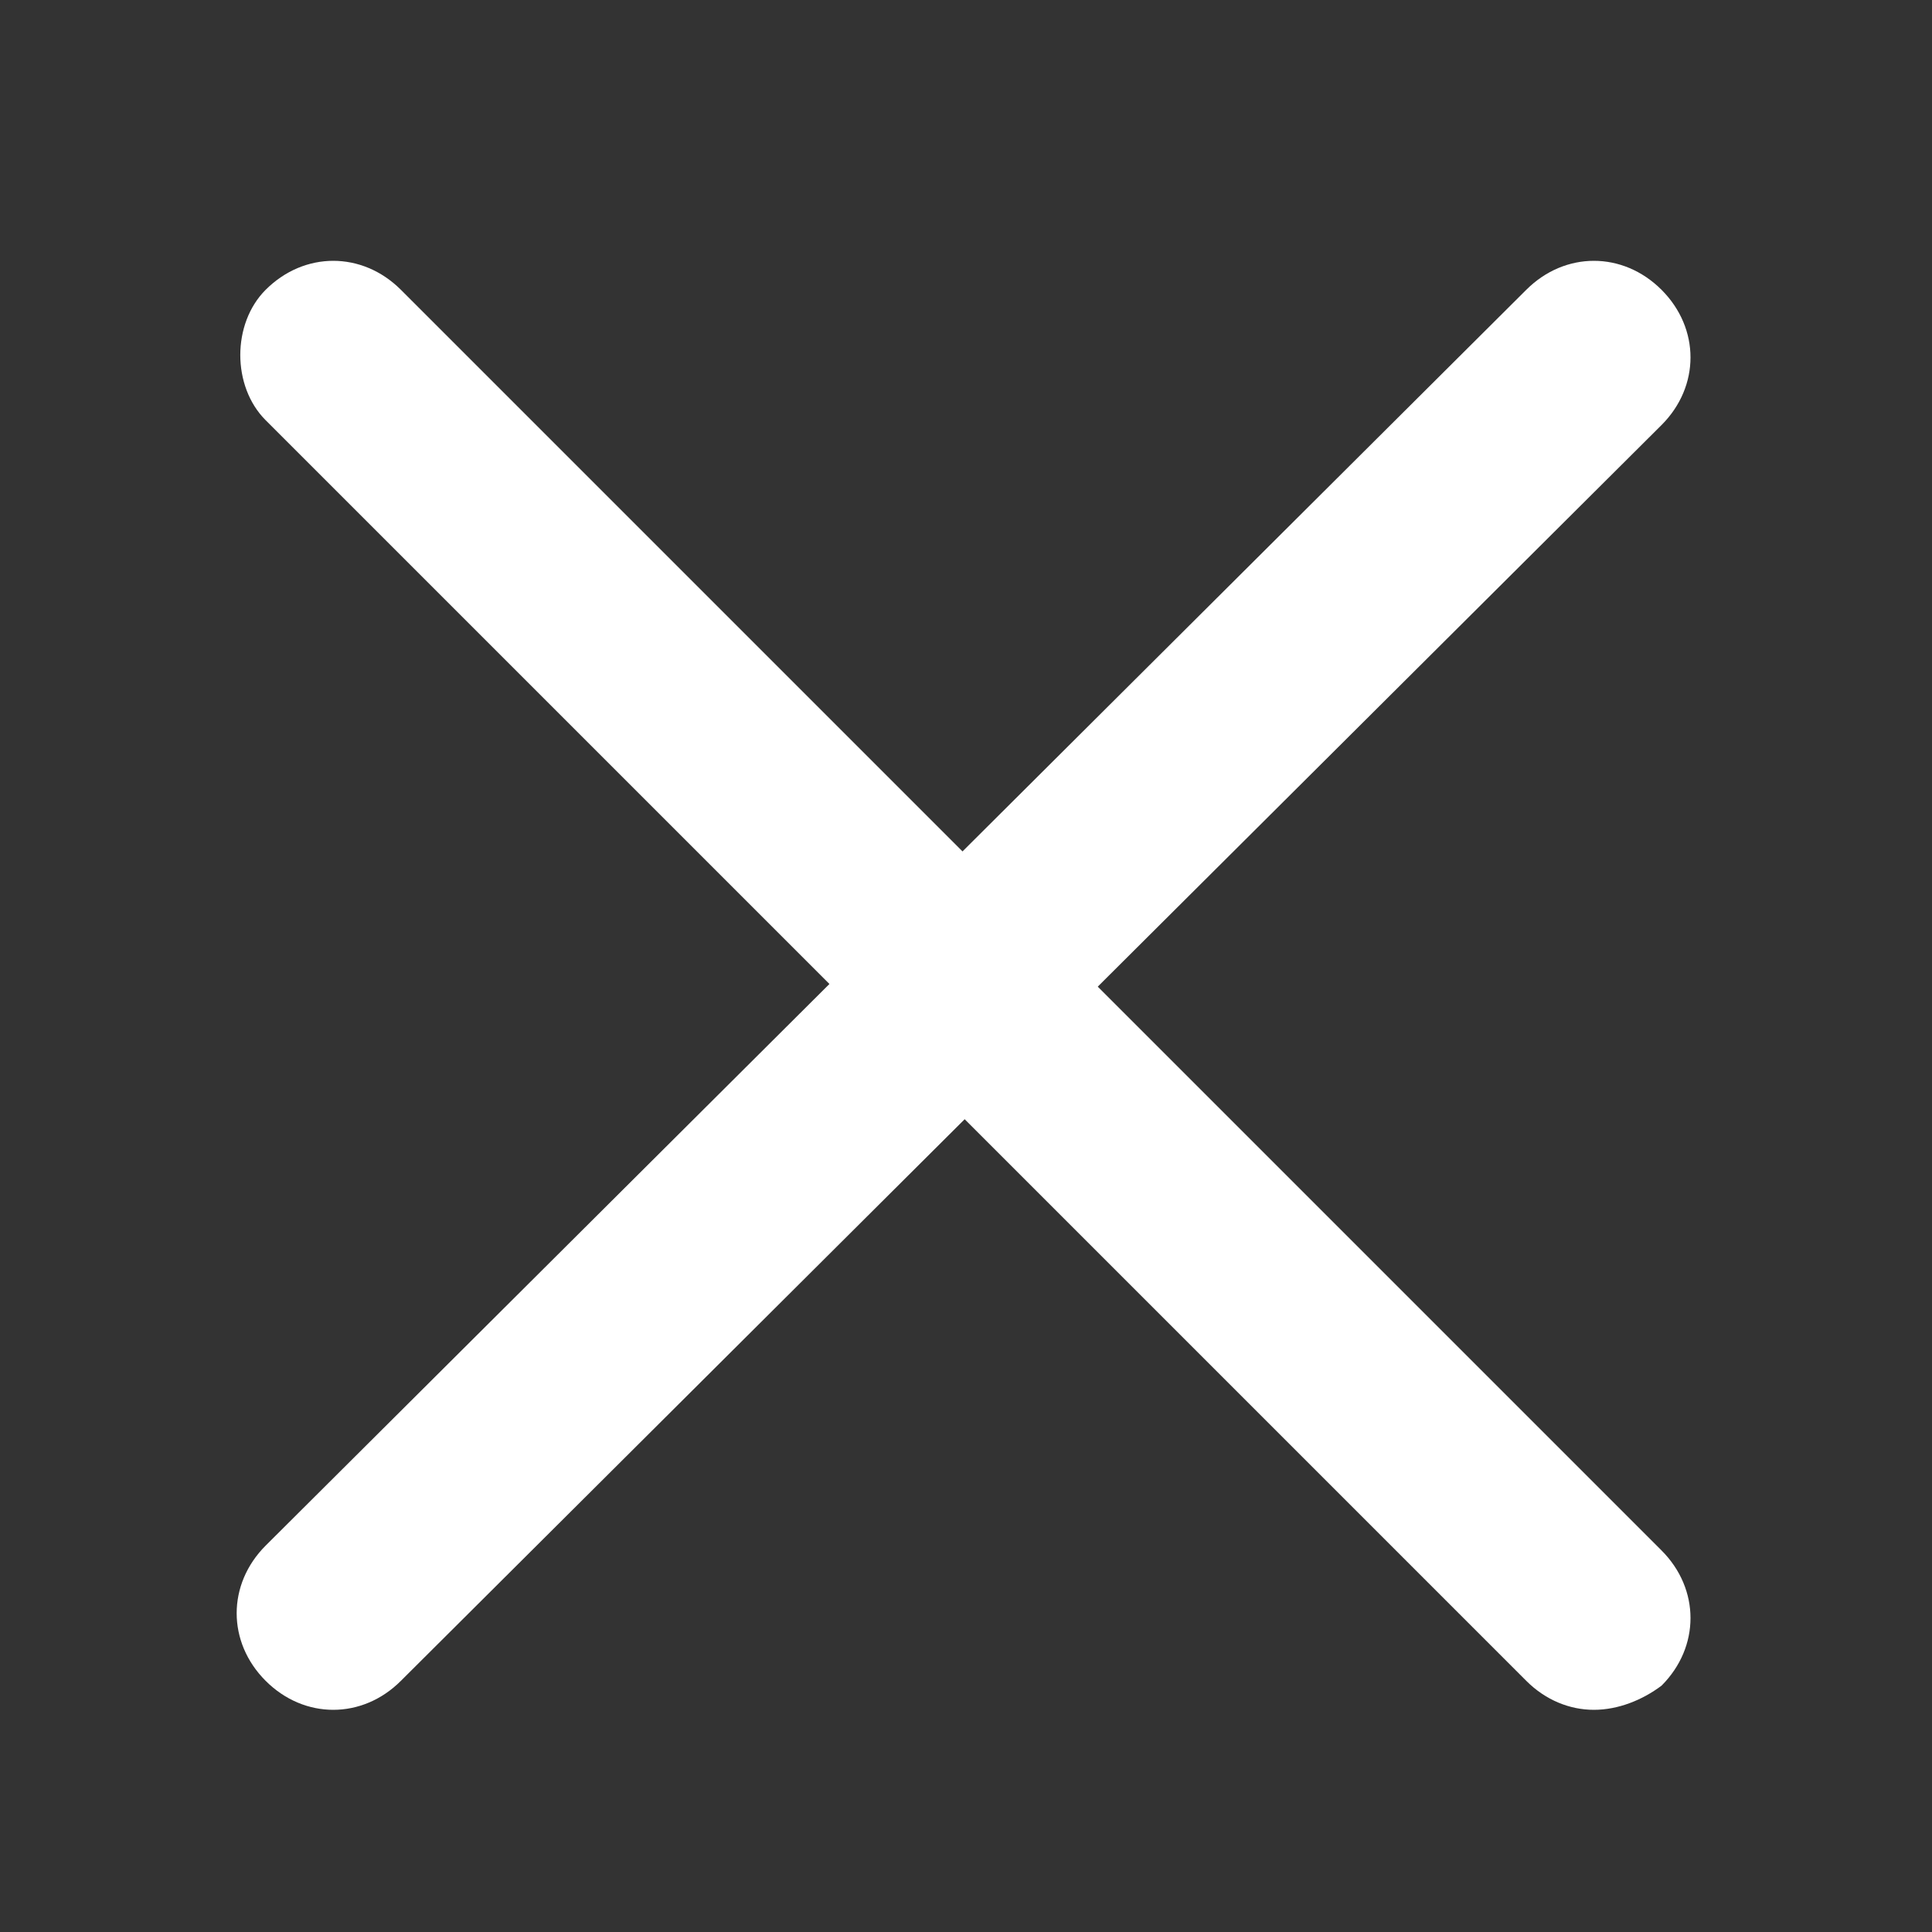 <?xml version="1.0" encoding="utf-8"?>
<!-- Generator: Adobe Illustrator 24.0.2, SVG Export Plug-In . SVG Version: 6.00 Build 0)  -->
<svg version="1.1" id="Layer_1" xmlns="http://www.w3.org/2000/svg" xmlns:xlink="http://www.w3.org/1999/xlink" x="0px" y="0px"
	 viewBox="0 0 40 40" style="enable-background:new 0 0 40 40;" xml:space="preserve">
<rect x="0" y="0" width="40" height="40" fill="#333333" stroke="none"/>
<style type="text/css">
	.st0{fill:#FFFFFF;}
</style>
<path class="st0" d="M33,35.4c-0.5,0-1-0.2-1.4-0.6L5.5,8.7C4.8,8,4.8,6.7,5.5,6c0.8-0.8,2-0.8,2.8,0l26.1,26.1c0.8,0.8,0.8,2,0,2.8
	C34,35.2,33.5,35.4,33,35.4z"/>
<path class="st0" d="M6.9,35.4c-0.5,0-1-0.2-1.4-0.6c-0.8-0.8-0.8-2,0-2.8L31.6,6c0.8-0.8,2-0.8,2.8,0c0.8,0.8,0.8,2,0,2.8L8.3,34.8
	C7.9,35.2,7.4,35.4,6.9,35.4z"/>
</svg>
